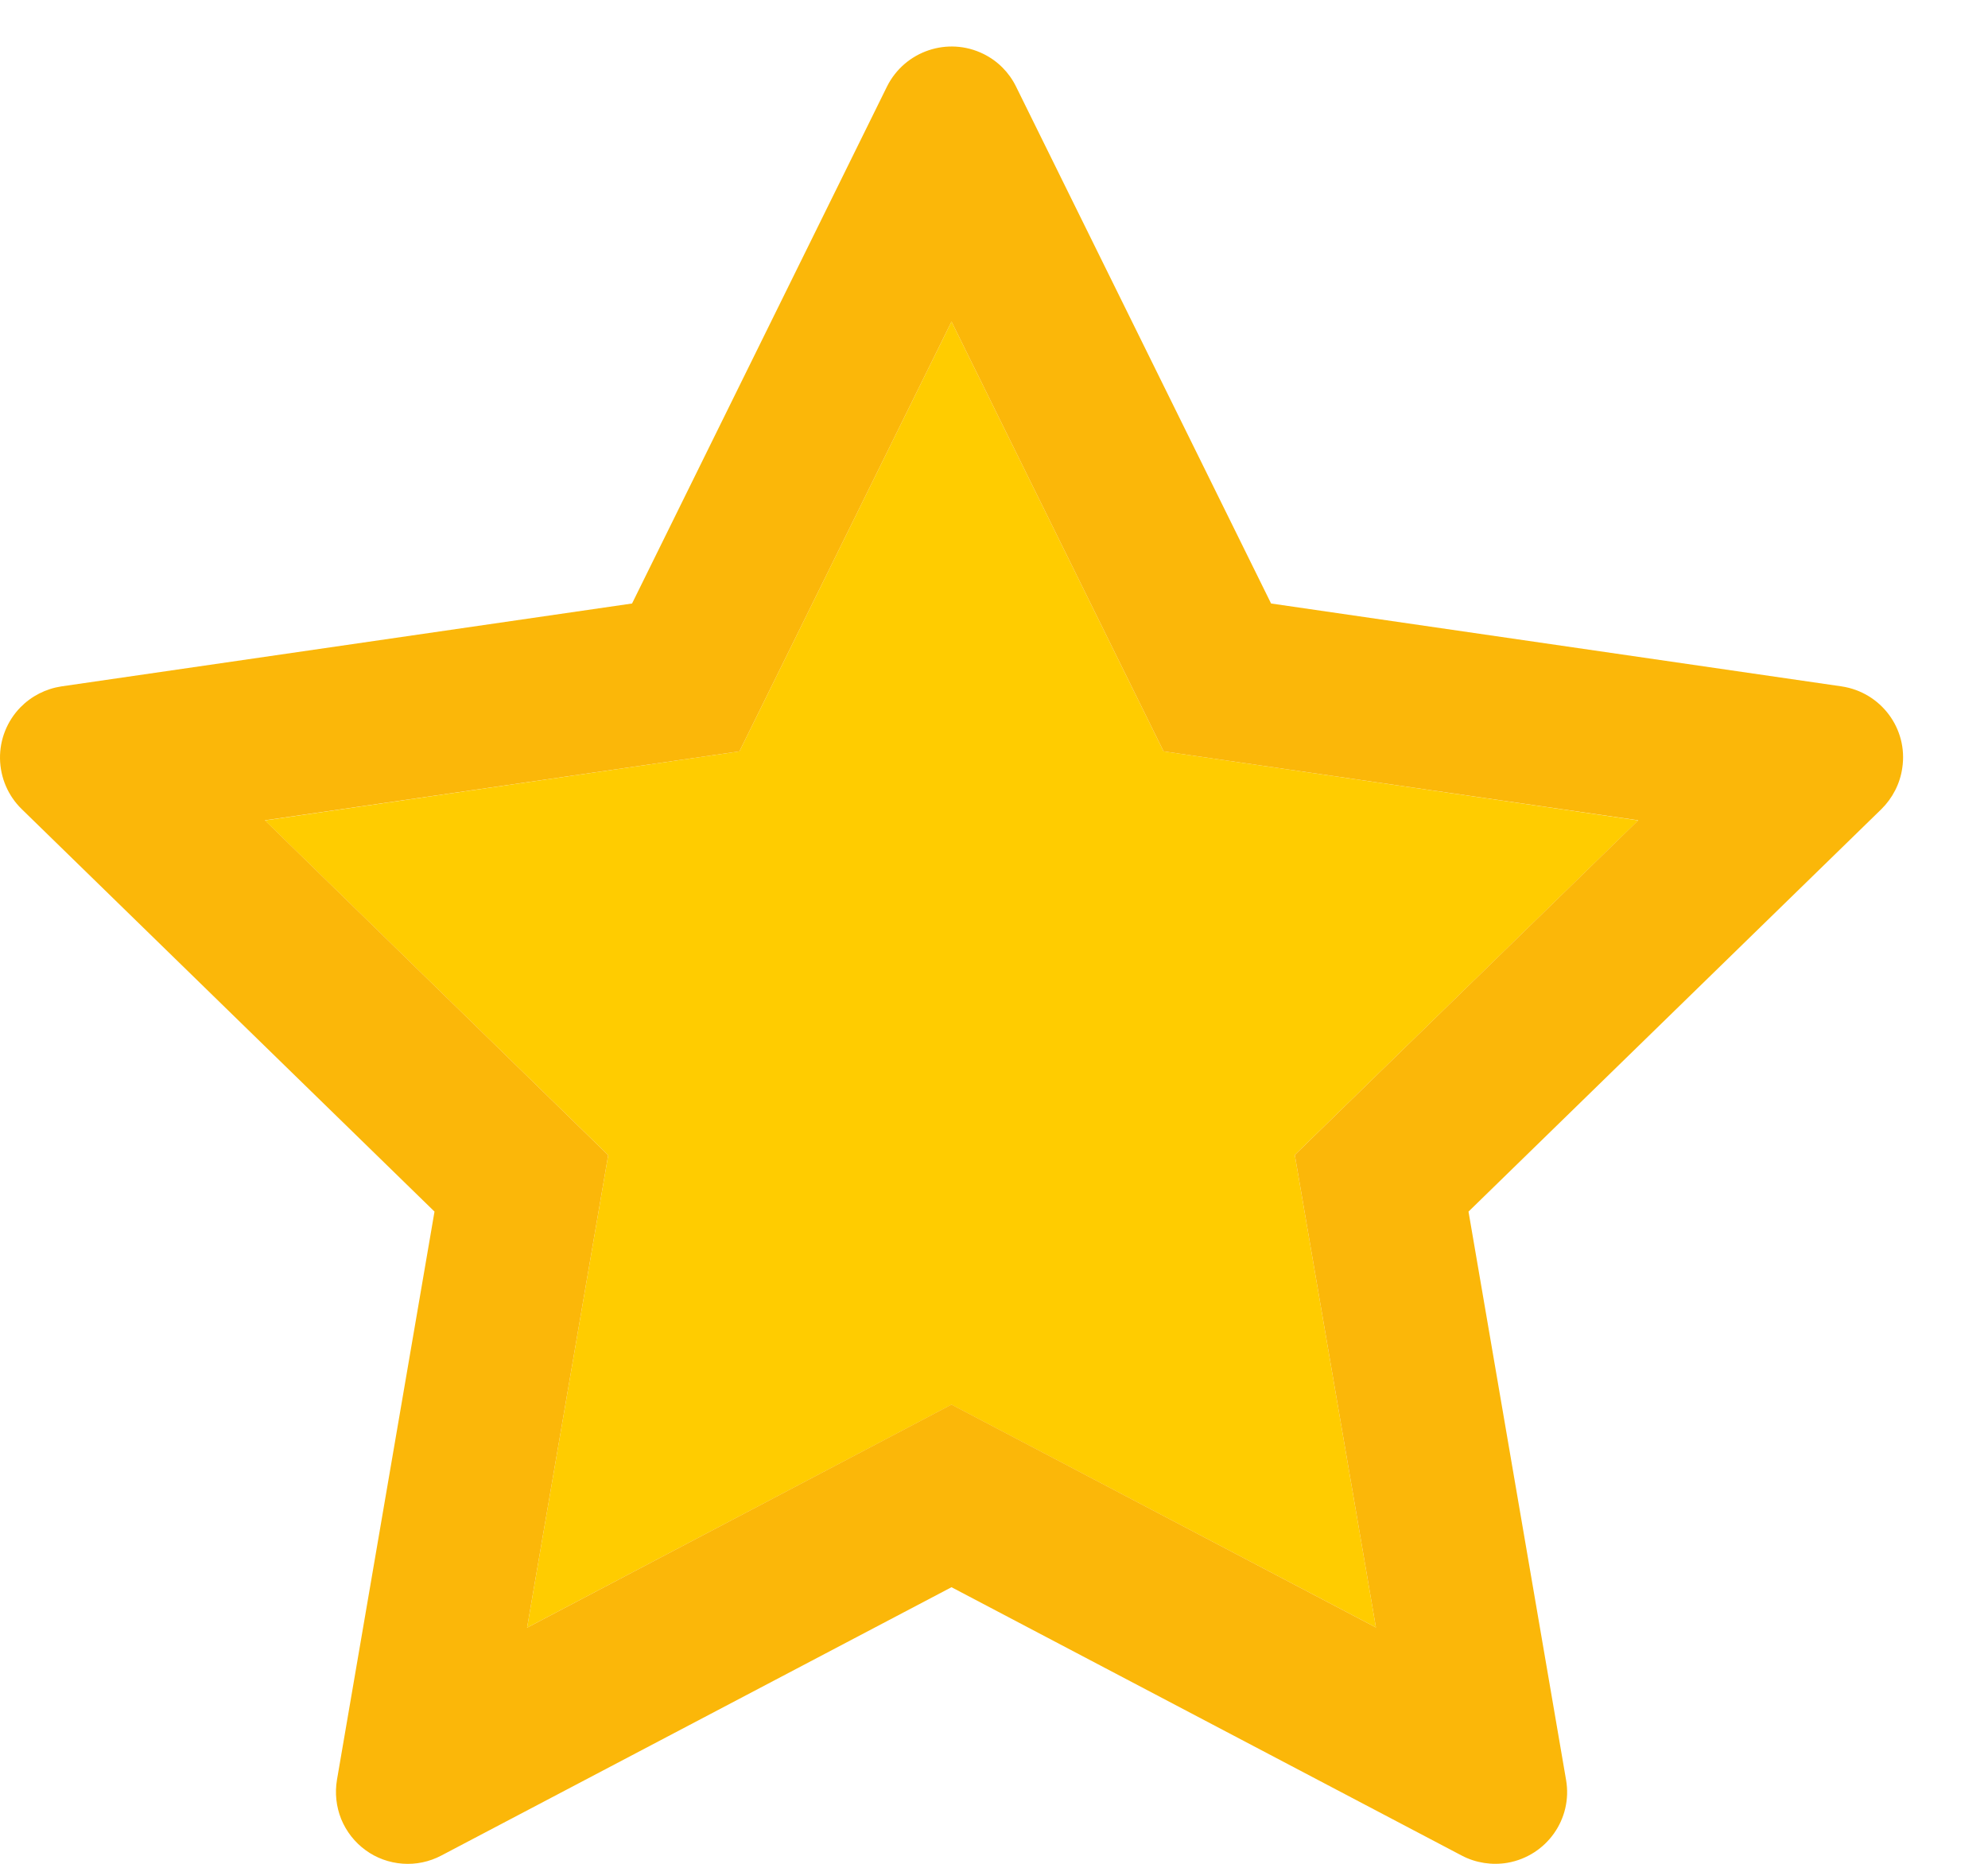 <svg width="16" height="15" viewBox="0 0 16 15" fill="none" xmlns="http://www.w3.org/2000/svg">
<path d="M7.658 2.588L5.951 6.047L2.132 6.603L4.895 9.297L4.242 13.1L7.658 11.305L11.074 13.098L10.421 9.295L13.185 6.603L9.365 6.047L7.658 2.588Z" fill="#FFCC00"/>
<path d="M14.821 5.524L10.23 4.857L8.177 0.696C8.121 0.582 8.029 0.49 7.915 0.434C7.629 0.293 7.282 0.41 7.139 0.696L5.087 4.857L0.495 5.524C0.369 5.543 0.253 5.602 0.164 5.693C0.057 5.803 -0.002 5.951 5.08997e-05 6.104C0.002 6.258 0.065 6.405 0.175 6.512L3.497 9.751L2.712 14.324C2.694 14.431 2.706 14.54 2.746 14.64C2.787 14.74 2.855 14.827 2.942 14.89C3.029 14.954 3.133 14.991 3.24 14.999C3.348 15.007 3.456 14.984 3.551 14.934L7.658 12.774L11.765 14.934C11.877 14.993 12.008 15.013 12.132 14.992C12.447 14.937 12.659 14.639 12.604 14.324L11.819 9.751L15.142 6.512C15.232 6.423 15.292 6.307 15.31 6.181C15.358 5.864 15.138 5.571 14.821 5.524ZM10.421 9.295L11.074 13.098L7.658 11.304L4.242 13.1L4.895 9.297L2.132 6.602L5.951 6.047L7.658 2.588L9.365 6.047L13.185 6.602L10.421 9.295Z" fill="#FBB709"/>
</svg>
